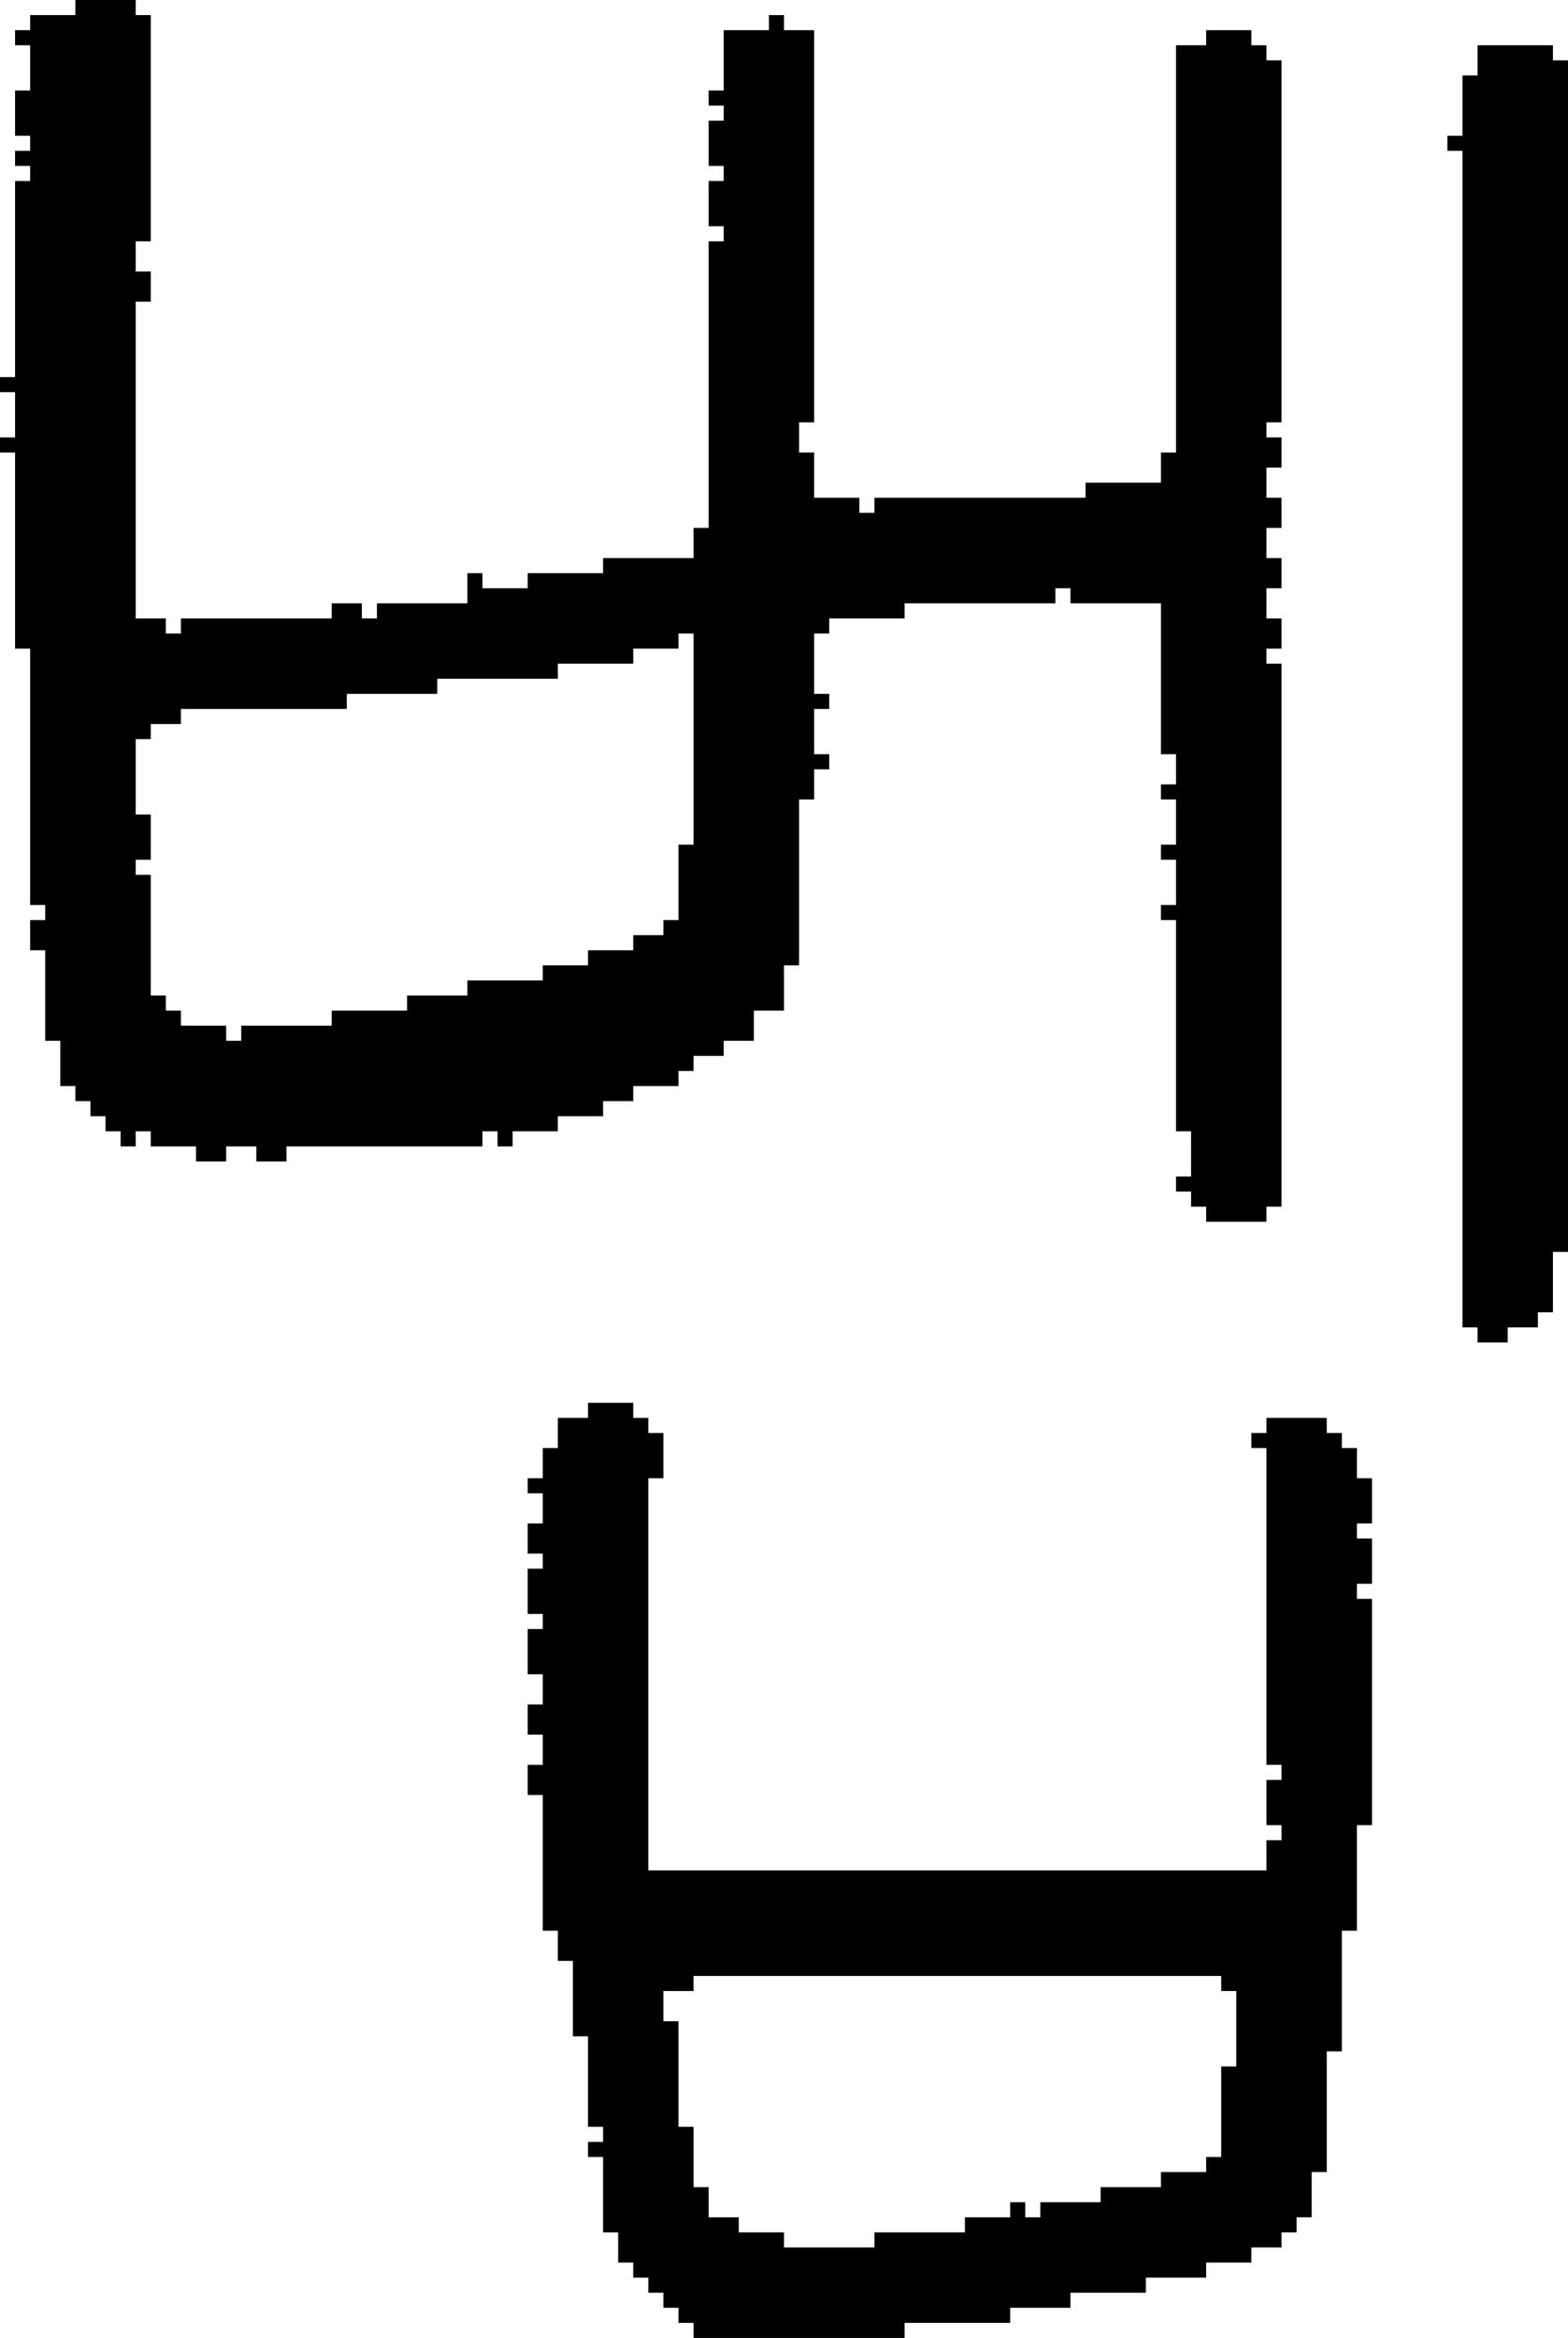 <?xml version="1.0" encoding="UTF-8" standalone="no"?>
<!DOCTYPE svg PUBLIC "-//W3C//DTD SVG 1.1//EN" 
  "http://www.w3.org/Graphics/SVG/1.1/DTD/svg11.dtd">
<svg width="104" height="155"
     xmlns="http://www.w3.org/2000/svg" version="1.1">
 <path d="  M 1,43  L 2,43  L 2,60  L 3,60  L 3,61  L 2,61  L 2,63  L 3,63  L 3,69  L 4,69  L 4,72  L 5,72  L 5,73  L 6,73  L 6,74  L 7,74  L 7,75  L 8,75  L 8,76  L 9,76  L 9,75  L 10,75  L 10,76  L 13,76  L 13,77  L 15,77  L 15,76  L 17,76  L 17,77  L 19,77  L 19,76  L 32,76  L 32,75  L 33,75  L 33,76  L 34,76  L 34,75  L 37,75  L 37,74  L 40,74  L 40,73  L 42,73  L 42,72  L 45,72  L 45,71  L 46,71  L 46,70  L 48,70  L 48,69  L 50,69  L 50,67  L 52,67  L 52,64  L 53,64  L 53,53  L 54,53  L 54,51  L 55,51  L 55,50  L 54,50  L 54,47  L 55,47  L 55,46  L 54,46  L 54,42  L 55,42  L 55,41  L 60,41  L 60,40  L 70,40  L 70,39  L 71,39  L 71,40  L 77,40  L 77,50  L 78,50  L 78,52  L 77,52  L 77,53  L 78,53  L 78,56  L 77,56  L 77,57  L 78,57  L 78,60  L 77,60  L 77,61  L 78,61  L 78,75  L 79,75  L 79,78  L 78,78  L 78,79  L 79,79  L 79,80  L 80,80  L 80,81  L 84,81  L 84,80  L 85,80  L 85,44  L 84,44  L 84,43  L 85,43  L 85,41  L 84,41  L 84,39  L 85,39  L 85,37  L 84,37  L 84,35  L 85,35  L 85,33  L 84,33  L 84,31  L 85,31  L 85,29  L 84,29  L 84,28  L 85,28  L 85,4  L 84,4  L 84,3  L 83,3  L 83,2  L 80,2  L 80,3  L 78,3  L 78,30  L 77,30  L 77,32  L 72,32  L 72,33  L 58,33  L 58,34  L 57,34  L 57,33  L 54,33  L 54,30  L 53,30  L 53,28  L 54,28  L 54,2  L 52,2  L 52,1  L 51,1  L 51,2  L 48,2  L 48,6  L 47,6  L 47,7  L 48,7  L 48,8  L 47,8  L 47,11  L 48,11  L 48,12  L 47,12  L 47,15  L 48,15  L 48,16  L 47,16  L 47,35  L 46,35  L 46,37  L 40,37  L 40,38  L 35,38  L 35,39  L 32,39  L 32,38  L 31,38  L 31,40  L 25,40  L 25,41  L 24,41  L 24,40  L 22,40  L 22,41  L 12,41  L 12,42  L 11,42  L 11,41  L 9,41  L 9,20  L 10,20  L 10,18  L 9,18  L 9,16  L 10,16  L 10,1  L 9,1  L 9,0  L 5,0  L 5,1  L 2,1  L 2,2  L 1,2  L 1,3  L 2,3  L 2,6  L 1,6  L 1,9  L 2,9  L 2,10  L 1,10  L 1,11  L 2,11  L 2,12  L 1,12  L 1,25  L 0,25  L 0,26  L 1,26  L 1,29  L 0,29  L 0,30  L 1,30  Z  M 23,47  L 23,46  L 29,46  L 29,45  L 37,45  L 37,44  L 42,44  L 42,43  L 45,43  L 45,42  L 46,42  L 46,56  L 45,56  L 45,61  L 44,61  L 44,62  L 42,62  L 42,63  L 39,63  L 39,64  L 36,64  L 36,65  L 31,65  L 31,66  L 27,66  L 27,67  L 22,67  L 22,68  L 16,68  L 16,69  L 15,69  L 15,68  L 12,68  L 12,67  L 11,67  L 11,66  L 10,66  L 10,58  L 9,58  L 9,57  L 10,57  L 10,54  L 9,54  L 9,49  L 10,49  L 10,48  L 12,48  L 12,47  Z  " style="fill:rgb(0, 0, 0); fill-opacity:1.000; stroke:none;" />
 <path d="  M 46,141  L 45,141  L 45,134  L 44,134  L 44,132  L 46,132  L 46,131  L 81,131  L 81,132  L 82,132  L 82,137  L 81,137  L 81,143  L 80,143  L 80,144  L 77,144  L 77,145  L 73,145  L 73,146  L 69,146  L 69,147  L 68,147  L 68,146  L 67,146  L 67,147  L 64,147  L 64,148  L 58,148  L 58,149  L 52,149  L 52,148  L 49,148  L 49,147  L 47,147  L 47,145  L 46,145  Z  M 43,124  L 43,98  L 44,98  L 44,95  L 43,95  L 43,94  L 42,94  L 42,93  L 39,93  L 39,94  L 37,94  L 37,96  L 36,96  L 36,98  L 35,98  L 35,99  L 36,99  L 36,101  L 35,101  L 35,103  L 36,103  L 36,104  L 35,104  L 35,107  L 36,107  L 36,108  L 35,108  L 35,111  L 36,111  L 36,113  L 35,113  L 35,115  L 36,115  L 36,117  L 35,117  L 35,119  L 36,119  L 36,128  L 37,128  L 37,130  L 38,130  L 38,135  L 39,135  L 39,141  L 40,141  L 40,142  L 39,142  L 39,143  L 40,143  L 40,148  L 41,148  L 41,150  L 42,150  L 42,151  L 43,151  L 43,152  L 44,152  L 44,153  L 45,153  L 45,154  L 46,154  L 46,155  L 60,155  L 60,154  L 67,154  L 67,153  L 71,153  L 71,152  L 76,152  L 76,151  L 80,151  L 80,150  L 83,150  L 83,149  L 85,149  L 85,148  L 86,148  L 86,147  L 87,147  L 87,144  L 88,144  L 88,136  L 89,136  L 89,128  L 90,128  L 90,121  L 91,121  L 91,106  L 90,106  L 90,105  L 91,105  L 91,102  L 90,102  L 90,101  L 91,101  L 91,98  L 90,98  L 90,96  L 89,96  L 89,95  L 88,95  L 88,94  L 84,94  L 84,95  L 83,95  L 83,96  L 84,96  L 84,117  L 85,117  L 85,118  L 84,118  L 84,121  L 85,121  L 85,122  L 84,122  L 84,124  Z  " style="fill:rgb(0, 0, 0); fill-opacity:1.000; stroke:none;" />
 <path d="  M 103,83  L 104,83  L 104,4  L 103,4  L 103,3  L 98,3  L 98,5  L 97,5  L 97,9  L 96,9  L 96,10  L 97,10  L 97,88  L 98,88  L 98,89  L 100,89  L 100,88  L 102,88  L 102,87  L 103,87  Z  " style="fill:rgb(0, 0, 0); fill-opacity:1.000; stroke:none;" />
</svg>
